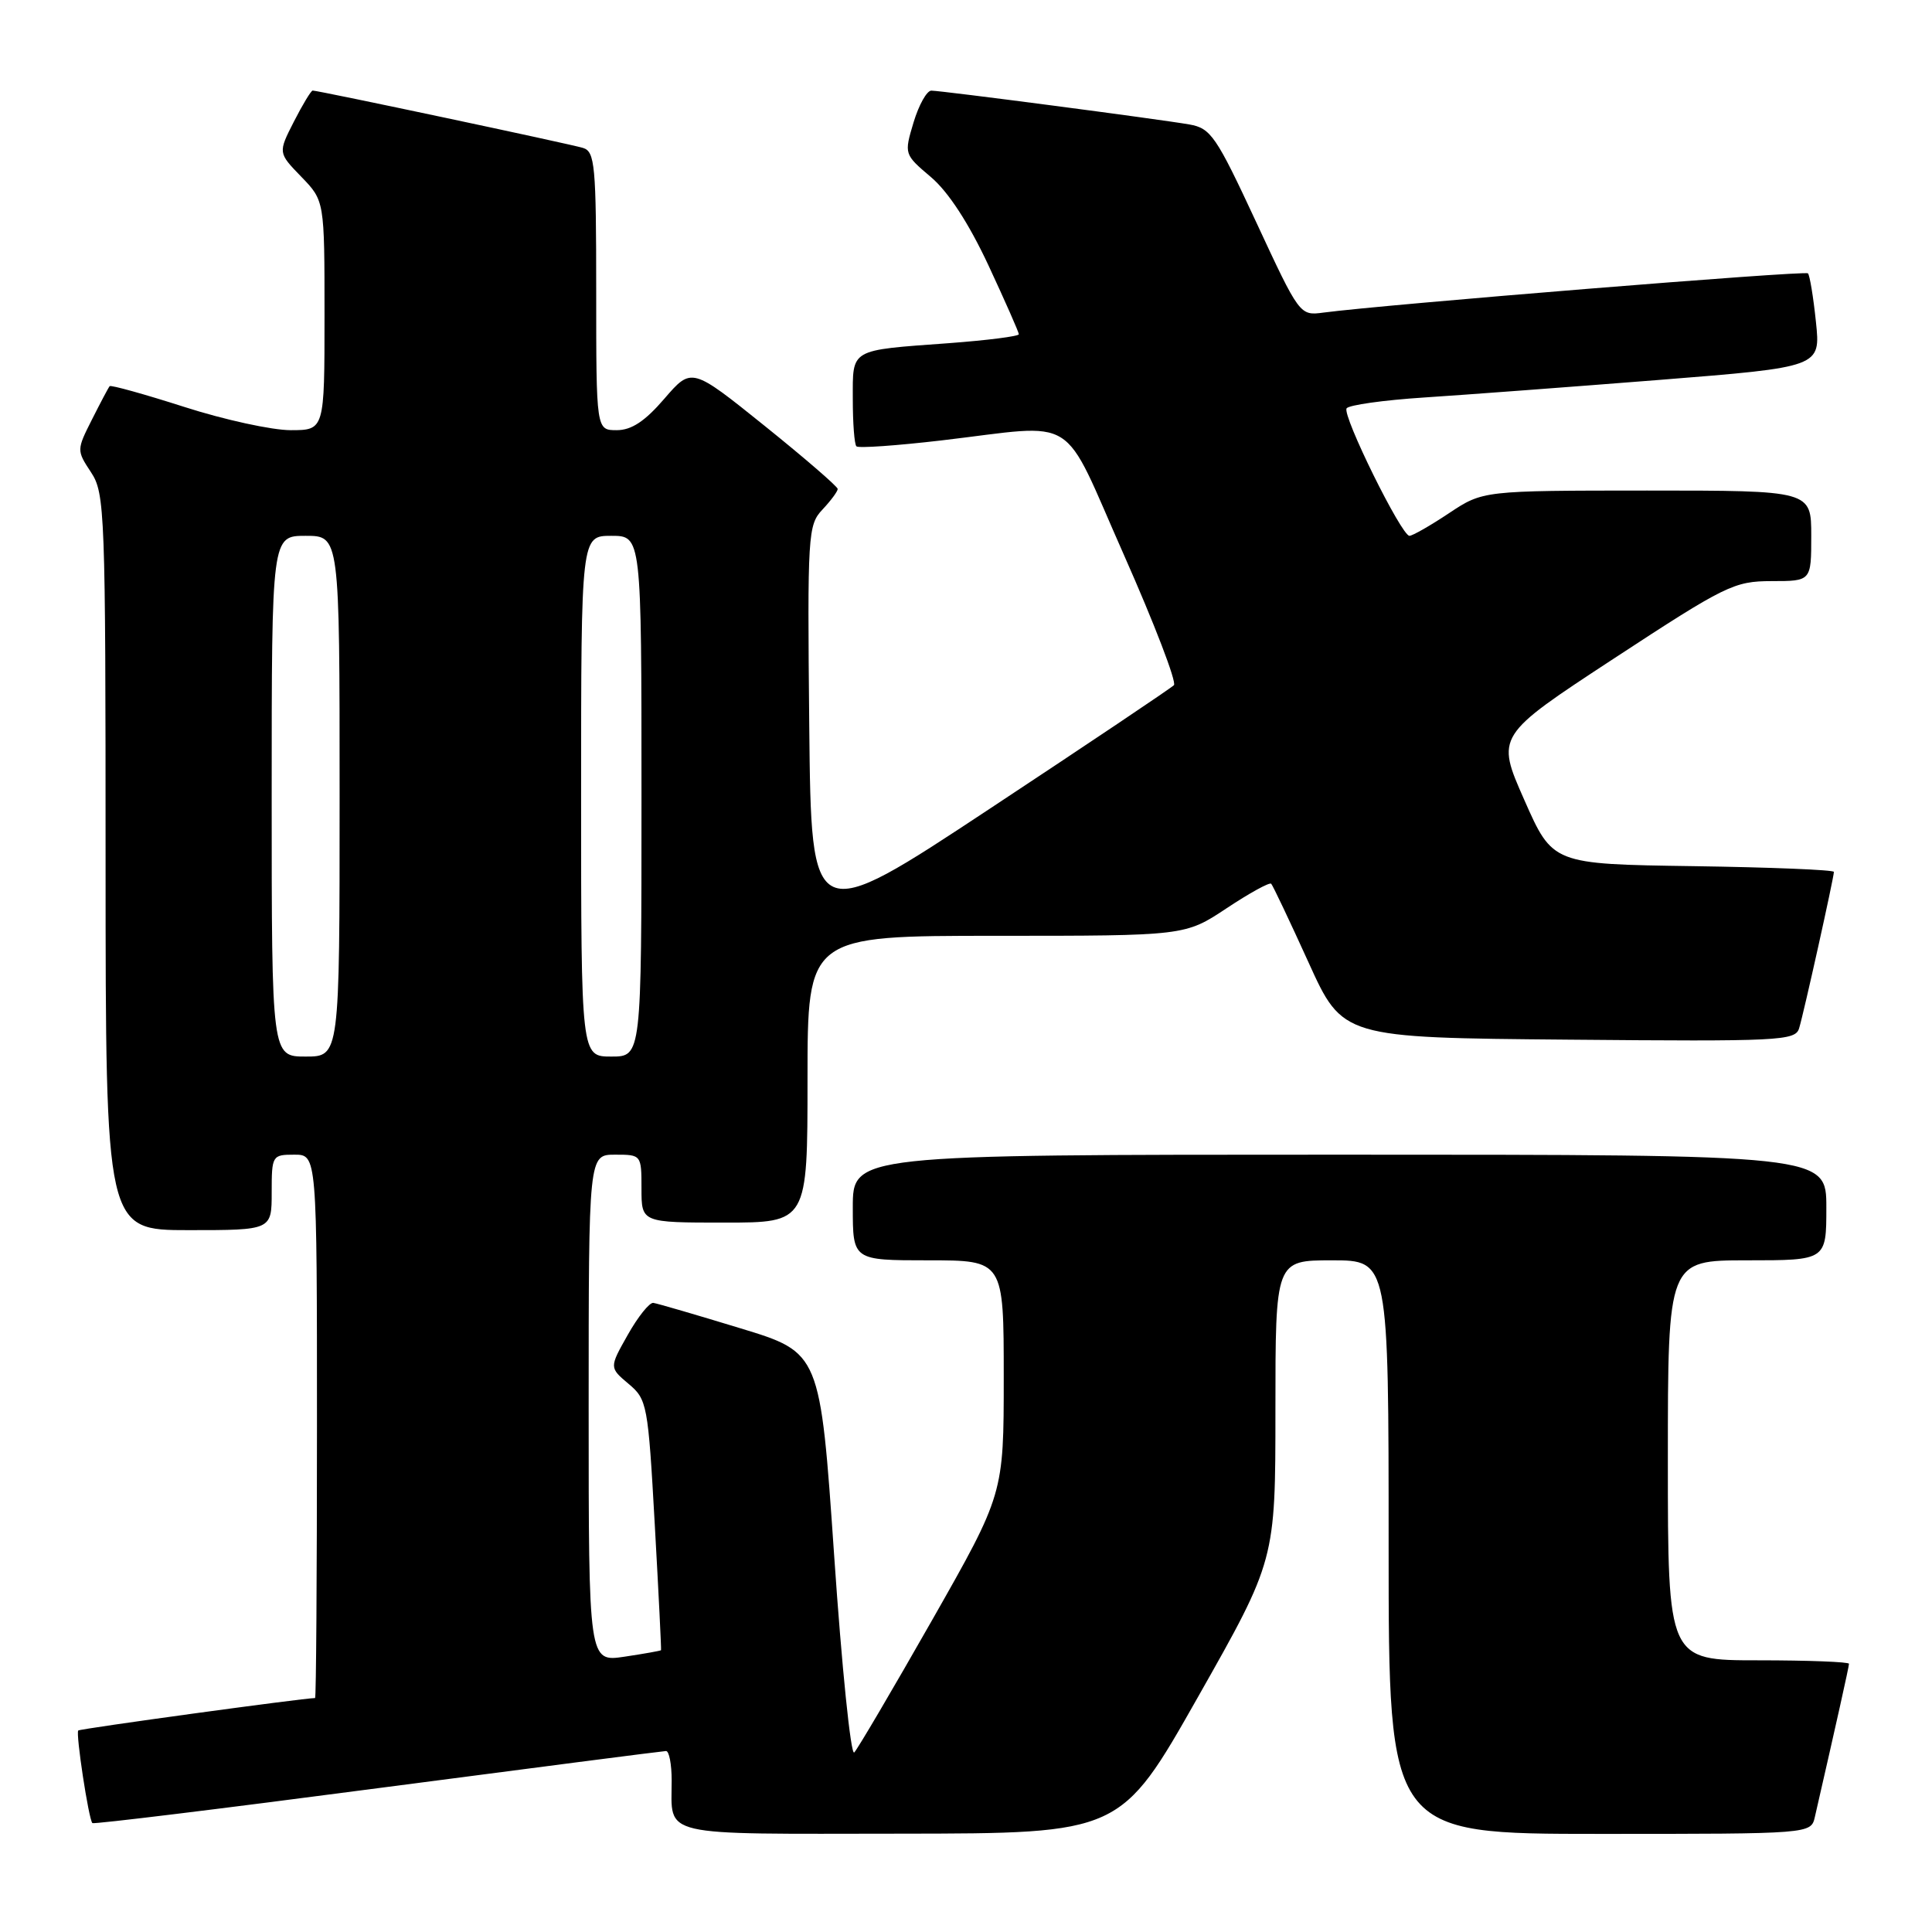 <?xml version="1.0" encoding="UTF-8" standalone="no"?>
<!DOCTYPE svg PUBLIC "-//W3C//DTD SVG 1.1//EN" "http://www.w3.org/Graphics/SVG/1.1/DTD/svg11.dtd" >
<svg xmlns="http://www.w3.org/2000/svg" xmlns:xlink="http://www.w3.org/1999/xlink" version="1.1" viewBox="0 0 256 256">
 <g >
 <path fill="currentColor"
d=" M 158.75 224.84 C 169.00 206.74 169.00 206.74 169.00 186.87 C 169.00 167.00 169.00 167.00 176.50 167.00 C 184.00 167.00 184.00 167.00 184.00 205.00 C 184.00 243.00 184.00 243.00 211.98 243.00 C 239.96 243.00 239.96 243.00 240.48 240.75 C 243.28 228.54 245.00 220.84 245.00 220.46 C 245.00 220.21 239.60 220.00 233.00 220.00 C 221.00 220.00 221.00 220.00 221.00 193.50 C 221.00 167.00 221.00 167.00 231.50 167.00 C 242.00 167.00 242.00 167.00 242.00 160.00 C 242.00 153.00 242.00 153.00 177.50 153.00 C 113.00 153.00 113.00 153.00 113.00 160.00 C 113.00 167.00 113.00 167.00 123.00 167.00 C 133.00 167.00 133.00 167.00 133.00 182.48 C 133.00 197.97 133.00 197.97 123.50 214.69 C 118.27 223.88 113.63 231.77 113.19 232.21 C 112.74 232.66 111.54 220.92 110.53 206.12 C 108.68 179.22 108.68 179.22 98.09 176.00 C 92.26 174.22 87.08 172.71 86.57 172.64 C 86.07 172.56 84.54 174.46 83.19 176.86 C 80.73 181.21 80.73 181.21 83.28 183.36 C 85.75 185.43 85.87 186.06 86.76 202.00 C 87.27 211.07 87.64 218.57 87.59 218.66 C 87.54 218.74 85.36 219.13 82.75 219.52 C 78.00 220.23 78.00 220.23 78.00 186.61 C 78.00 153.00 78.00 153.00 81.50 153.00 C 84.98 153.00 85.00 153.02 85.00 157.50 C 85.00 162.00 85.00 162.00 96.00 162.00 C 107.00 162.00 107.00 162.00 107.00 143.00 C 107.00 124.00 107.00 124.00 132.02 124.00 C 157.03 124.00 157.03 124.00 162.53 120.35 C 165.56 118.34 168.21 116.88 168.44 117.10 C 168.66 117.33 170.88 122.01 173.38 127.51 C 177.91 137.50 177.91 137.50 207.88 137.76 C 235.79 138.01 237.89 137.91 238.39 136.26 C 239.01 134.25 243.00 116.27 243.00 115.53 C 243.00 115.26 234.61 114.92 224.36 114.77 C 205.73 114.50 205.73 114.50 201.98 106.00 C 198.22 97.50 198.22 97.50 213.86 87.25 C 228.67 77.55 229.78 77.01 234.75 77.00 C 240.00 77.00 240.00 77.00 240.00 71.00 C 240.00 65.00 240.00 65.00 218.25 65.00 C 196.50 65.01 196.50 65.01 192.00 68.00 C 189.53 69.65 187.17 70.99 186.76 71.00 C 185.70 71.00 177.84 55.07 178.43 54.11 C 178.71 53.67 183.33 53.02 188.71 52.67 C 194.10 52.32 208.12 51.27 219.87 50.34 C 241.25 48.64 241.25 48.64 240.62 42.65 C 240.28 39.36 239.80 36.46 239.56 36.22 C 239.17 35.83 183.45 40.35 175.36 41.42 C 172.23 41.84 172.20 41.80 166.45 29.43 C 161.14 18.01 160.44 16.99 157.59 16.49 C 153.51 15.78 124.81 12.02 123.41 12.01 C 122.81 12.00 121.75 13.90 121.05 16.22 C 119.79 20.43 119.80 20.45 123.36 23.47 C 125.66 25.42 128.36 29.57 130.97 35.15 C 133.18 39.90 135.00 44.02 135.00 44.29 C 135.00 44.56 130.84 45.09 125.75 45.47 C 112.49 46.44 113.00 46.14 113.00 52.90 C 113.00 56.07 113.21 58.88 113.48 59.14 C 113.74 59.41 118.80 59.05 124.73 58.36 C 143.22 56.19 140.47 54.47 148.93 73.54 C 152.96 82.63 155.94 90.40 155.55 90.79 C 155.17 91.18 144.20 98.54 131.18 107.14 C 107.50 122.79 107.50 122.79 107.23 96.23 C 106.98 70.77 107.05 69.57 108.98 67.52 C 110.09 66.34 111.00 65.11 111.00 64.79 C 111.00 64.48 106.64 60.71 101.32 56.43 C 91.64 48.65 91.64 48.65 88.04 52.82 C 85.46 55.82 83.68 57.00 81.72 57.00 C 79.00 57.00 79.00 57.00 79.00 38.57 C 79.00 21.88 78.83 20.08 77.25 19.60 C 75.53 19.07 42.19 12.00 41.43 12.00 C 41.22 12.00 40.10 13.85 38.94 16.12 C 36.84 20.24 36.84 20.24 39.92 23.42 C 43.00 26.60 43.00 26.60 43.00 41.80 C 43.00 57.00 43.00 57.00 38.51 57.00 C 36.04 57.00 29.70 55.62 24.42 53.92 C 19.14 52.23 14.69 50.99 14.53 51.17 C 14.37 51.35 13.32 53.34 12.19 55.58 C 10.15 59.62 10.15 59.68 12.06 62.58 C 13.90 65.36 13.99 67.81 13.99 114.25 C 14.00 163.00 14.00 163.00 25.00 163.00 C 36.00 163.00 36.00 163.00 36.00 158.00 C 36.00 153.11 36.07 153.00 39.00 153.00 C 42.00 153.00 42.00 153.00 42.00 189.00 C 42.00 208.80 41.89 225.00 41.75 225.00 C 40.18 225.01 10.61 229.06 10.37 229.30 C 10.01 229.65 11.75 241.09 12.24 241.57 C 12.41 241.74 29.41 239.66 50.02 236.95 C 70.63 234.25 87.84 232.03 88.25 232.02 C 88.66 232.01 89.00 233.76 89.00 235.92 C 89.00 243.49 86.92 243.00 119.36 242.97 C 148.50 242.94 148.50 242.94 158.75 224.84 Z  M 36.00 105.50 C 36.00 71.00 36.00 71.00 40.50 71.00 C 45.00 71.00 45.00 71.00 45.00 105.50 C 45.00 140.00 45.00 140.00 40.50 140.00 C 36.00 140.00 36.00 140.00 36.00 105.50 Z  M 77.00 105.50 C 77.00 71.00 77.00 71.00 81.00 71.00 C 85.00 71.00 85.00 71.00 85.00 105.50 C 85.00 140.00 85.00 140.00 81.00 140.00 C 77.00 140.00 77.00 140.00 77.00 105.50 Z "/>
</g>
</svg>